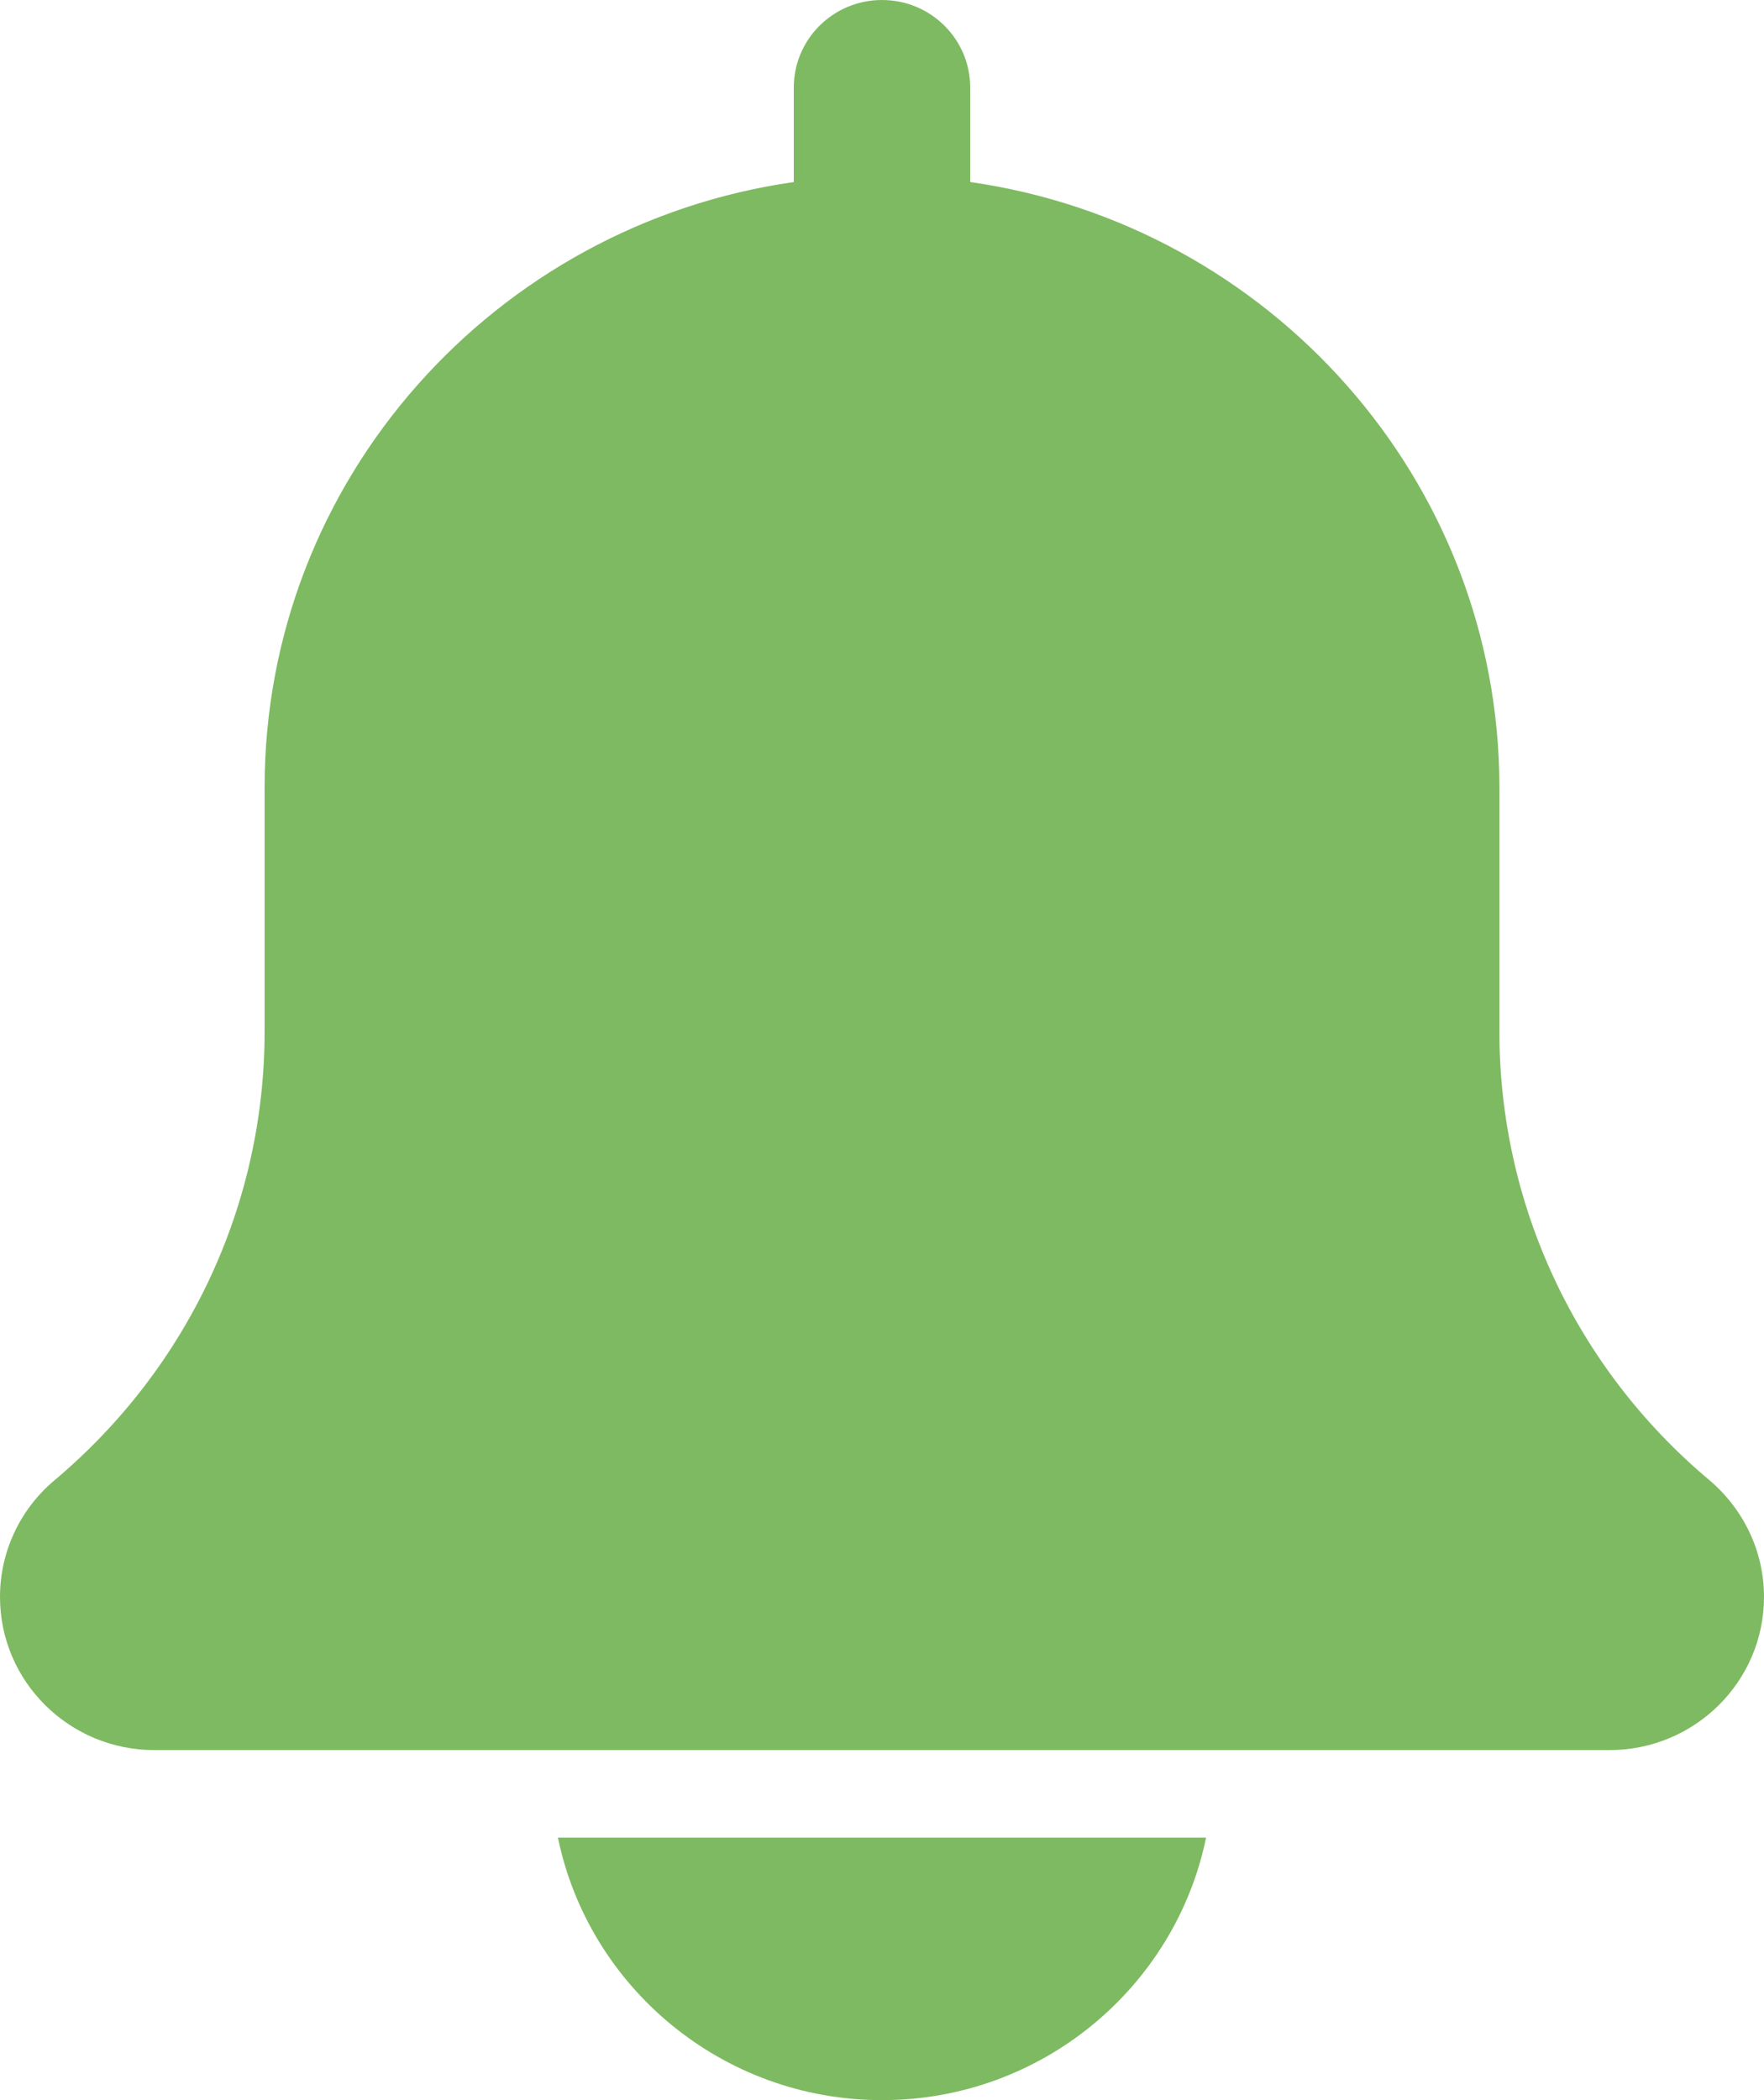<?xml version="1.0" encoding="UTF-8"?>
<svg height="25px" version="1.1" viewBox="0 0 21 25" width="21px"
    xmlns="http://www.w3.org/2000/svg">
    <title>ic_notification_on@1.5x</title>
    <g fill="none" fill-rule="evenodd" id="Slices" stroke="none" stroke-width="1">
        <g fill="#7EBA61" fill-rule="nonzero" id="Artboard"
            transform="translate(-385, -1707)">
            <g id="ic_notification_on" transform="translate(385, 1707)">
                <g id="bell" transform="translate(0, 0)">
                    <path
                        d="M20.348,17.618 C18.76,16.286 17.85,14.341 17.85,12.279 L17.85,9.375 C17.85,5.709 15.105,2.675 11.55,2.167 L11.55,1.042 C11.55,0.466 11.08,0 10.5,0 C9.92,0 9.45,0.466 9.45,1.042 L9.45,2.167 C5.894,2.675 3.15,5.709 3.15,9.375 L3.15,12.279 C3.15,14.341 2.24,16.286 0.643,17.626 C0.234,17.973 2.79775348e-15,18.477 2.79775348e-15,19.01 C2.79775348e-15,20.016 0.824,20.833 1.837,20.833 L19.162,20.833 C20.176,20.833 21,20.016 21,19.01 C21,18.477 20.766,17.973 20.348,17.618 Z"
                        id="Path"></path>
                    <path
                        d="M10.5,25 C12.402,25 13.992,23.655 14.358,21.875 L6.642,21.875 C7.008,23.655 8.598,25 10.5,25 Z"
                        id="Path"></path>
                </g>
            </g>
        </g>
    </g>
</svg>